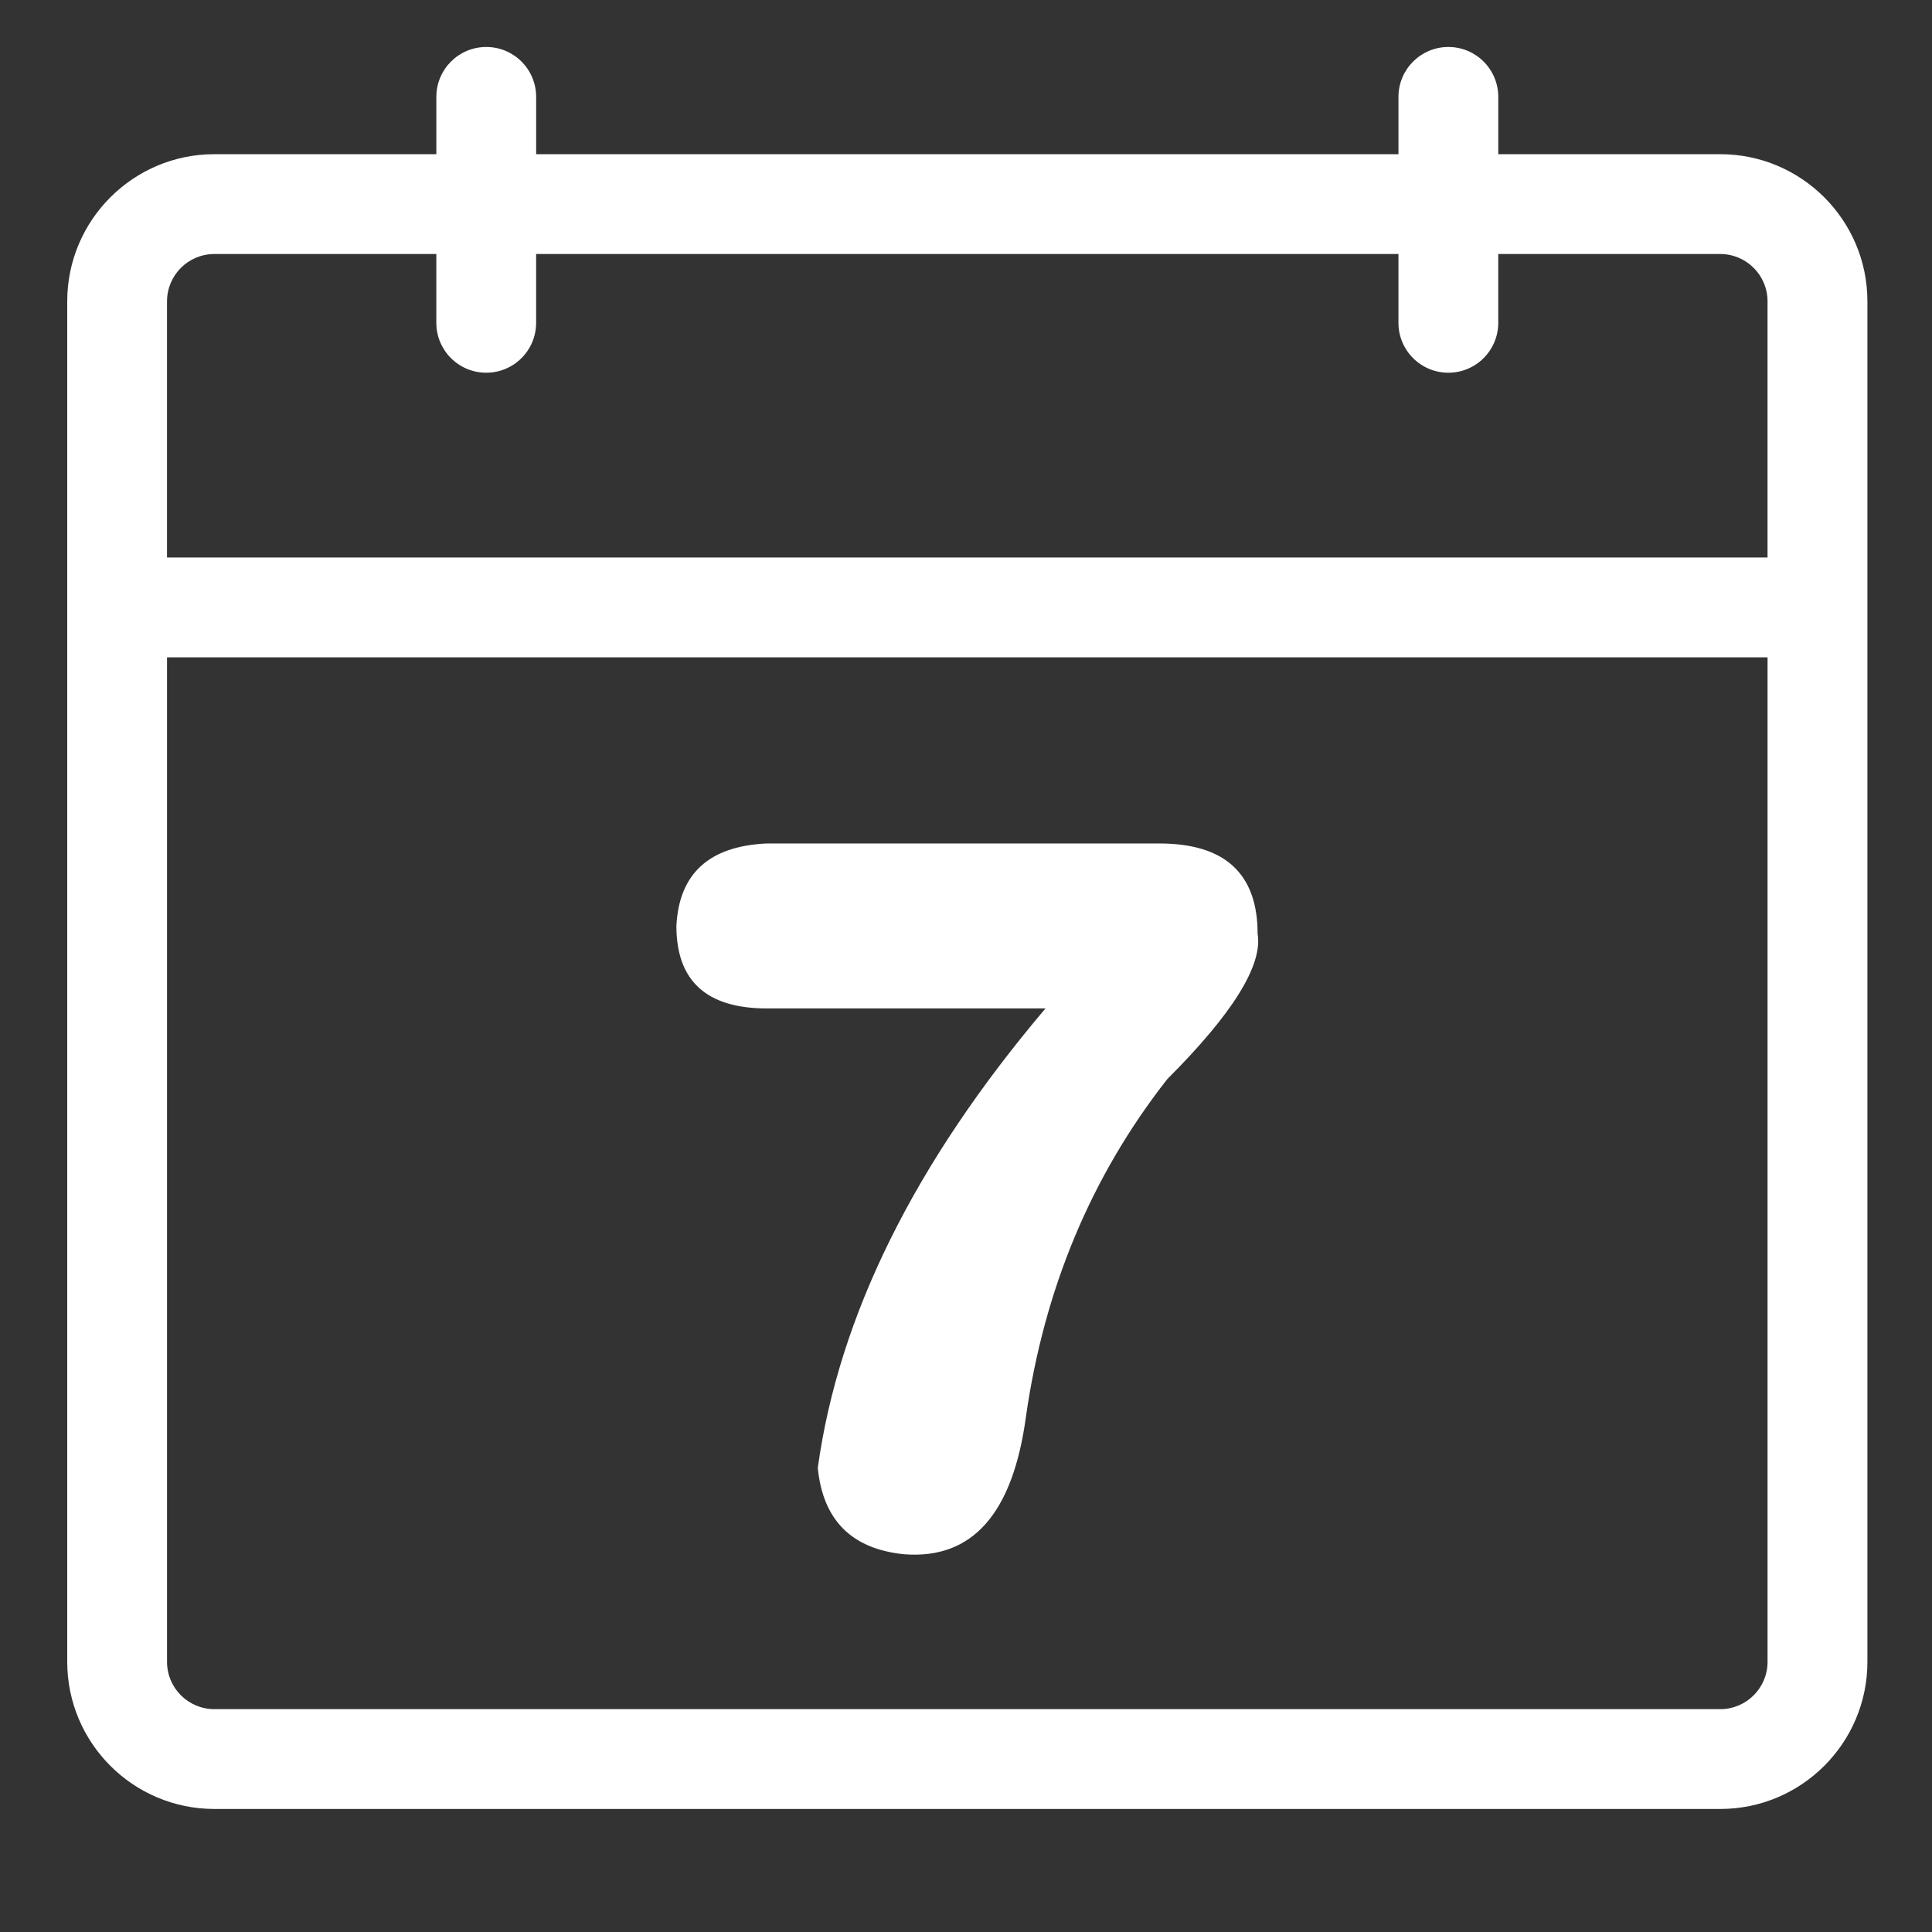 <?xml version="1.0" standalone="no"?><!DOCTYPE svg PUBLIC "-//W3C//DTD SVG 1.1//EN" "http://www.w3.org/Graphics/SVG/1.1/DTD/svg11.dtd"><svg t="1532581040665" class="icon" style="" viewBox="0 0 1024 1024" version="1.1" xmlns="http://www.w3.org/2000/svg" p-id="3859" xmlns:xlink="http://www.w3.org/1999/xlink" width="32" height="32"><rect x="0" y="0" width="1024" height="1024" fill="#333333" stroke="none"/><defs><style type="text/css"></style></defs><path d="M911.781 81.722h-117.663v-30.371c0-14.61-11.844-26.451-26.451-26.451s-26.451 11.844-26.451 26.451v30.371h-457.043v-30.371c0-14.61-11.844-26.451-26.451-26.451s-26.451 11.844-26.451 26.451v30.371h-117.663c-42.992 0-77.971 34.97-77.971 77.957v721.154c0 42.987 34.977 77.957 77.971 77.957h798.186c42.992 0 77.971-34.97 77.971-77.957v-721.152c0-42.987-34.977-77.958-77.971-77.958zM88.531 159.68c0-13.812 11.244-25.048 25.065-25.048h117.663v36.464c0 14.61 11.844 26.451 26.451 26.451s26.451-11.844 26.451-26.451v-36.464h457.043v36.464c0 14.61 11.844 26.451 26.451 26.451s26.451-11.844 26.451-26.451v-36.464h117.663c13.821 0 25.063 11.237 25.063 25.048v135.806h-848.311v-135.806zM911.781 905.885h-798.186c-13.821 0-25.065-11.237-25.065-25.048v-532.442h848.311v532.44c0 13.813-11.244 25.049-25.063 25.049z" fill="#ffffff" p-id="3860"></path><path d="M614.508 447.062h-208.158c-30.498 1.395-46.455 15.956-47.85 43.703 0 29.139 15.984 43.718 47.85 43.718h147.786c-69.36 81.882-109.592 163.086-120.694 243.527 2.737 27.786 18.026 42.995 45.782 45.782 36.076 2.8 57.584-21.484 64.532-72.83 9.709-67.979 34.68-127.67 74.911-178.993 34.701-34.68 50.664-60.375 47.899-77.044-0.001-31.903-17.353-47.861-52.058-47.861z" fill="#ffffff" p-id="3861"></path></svg>